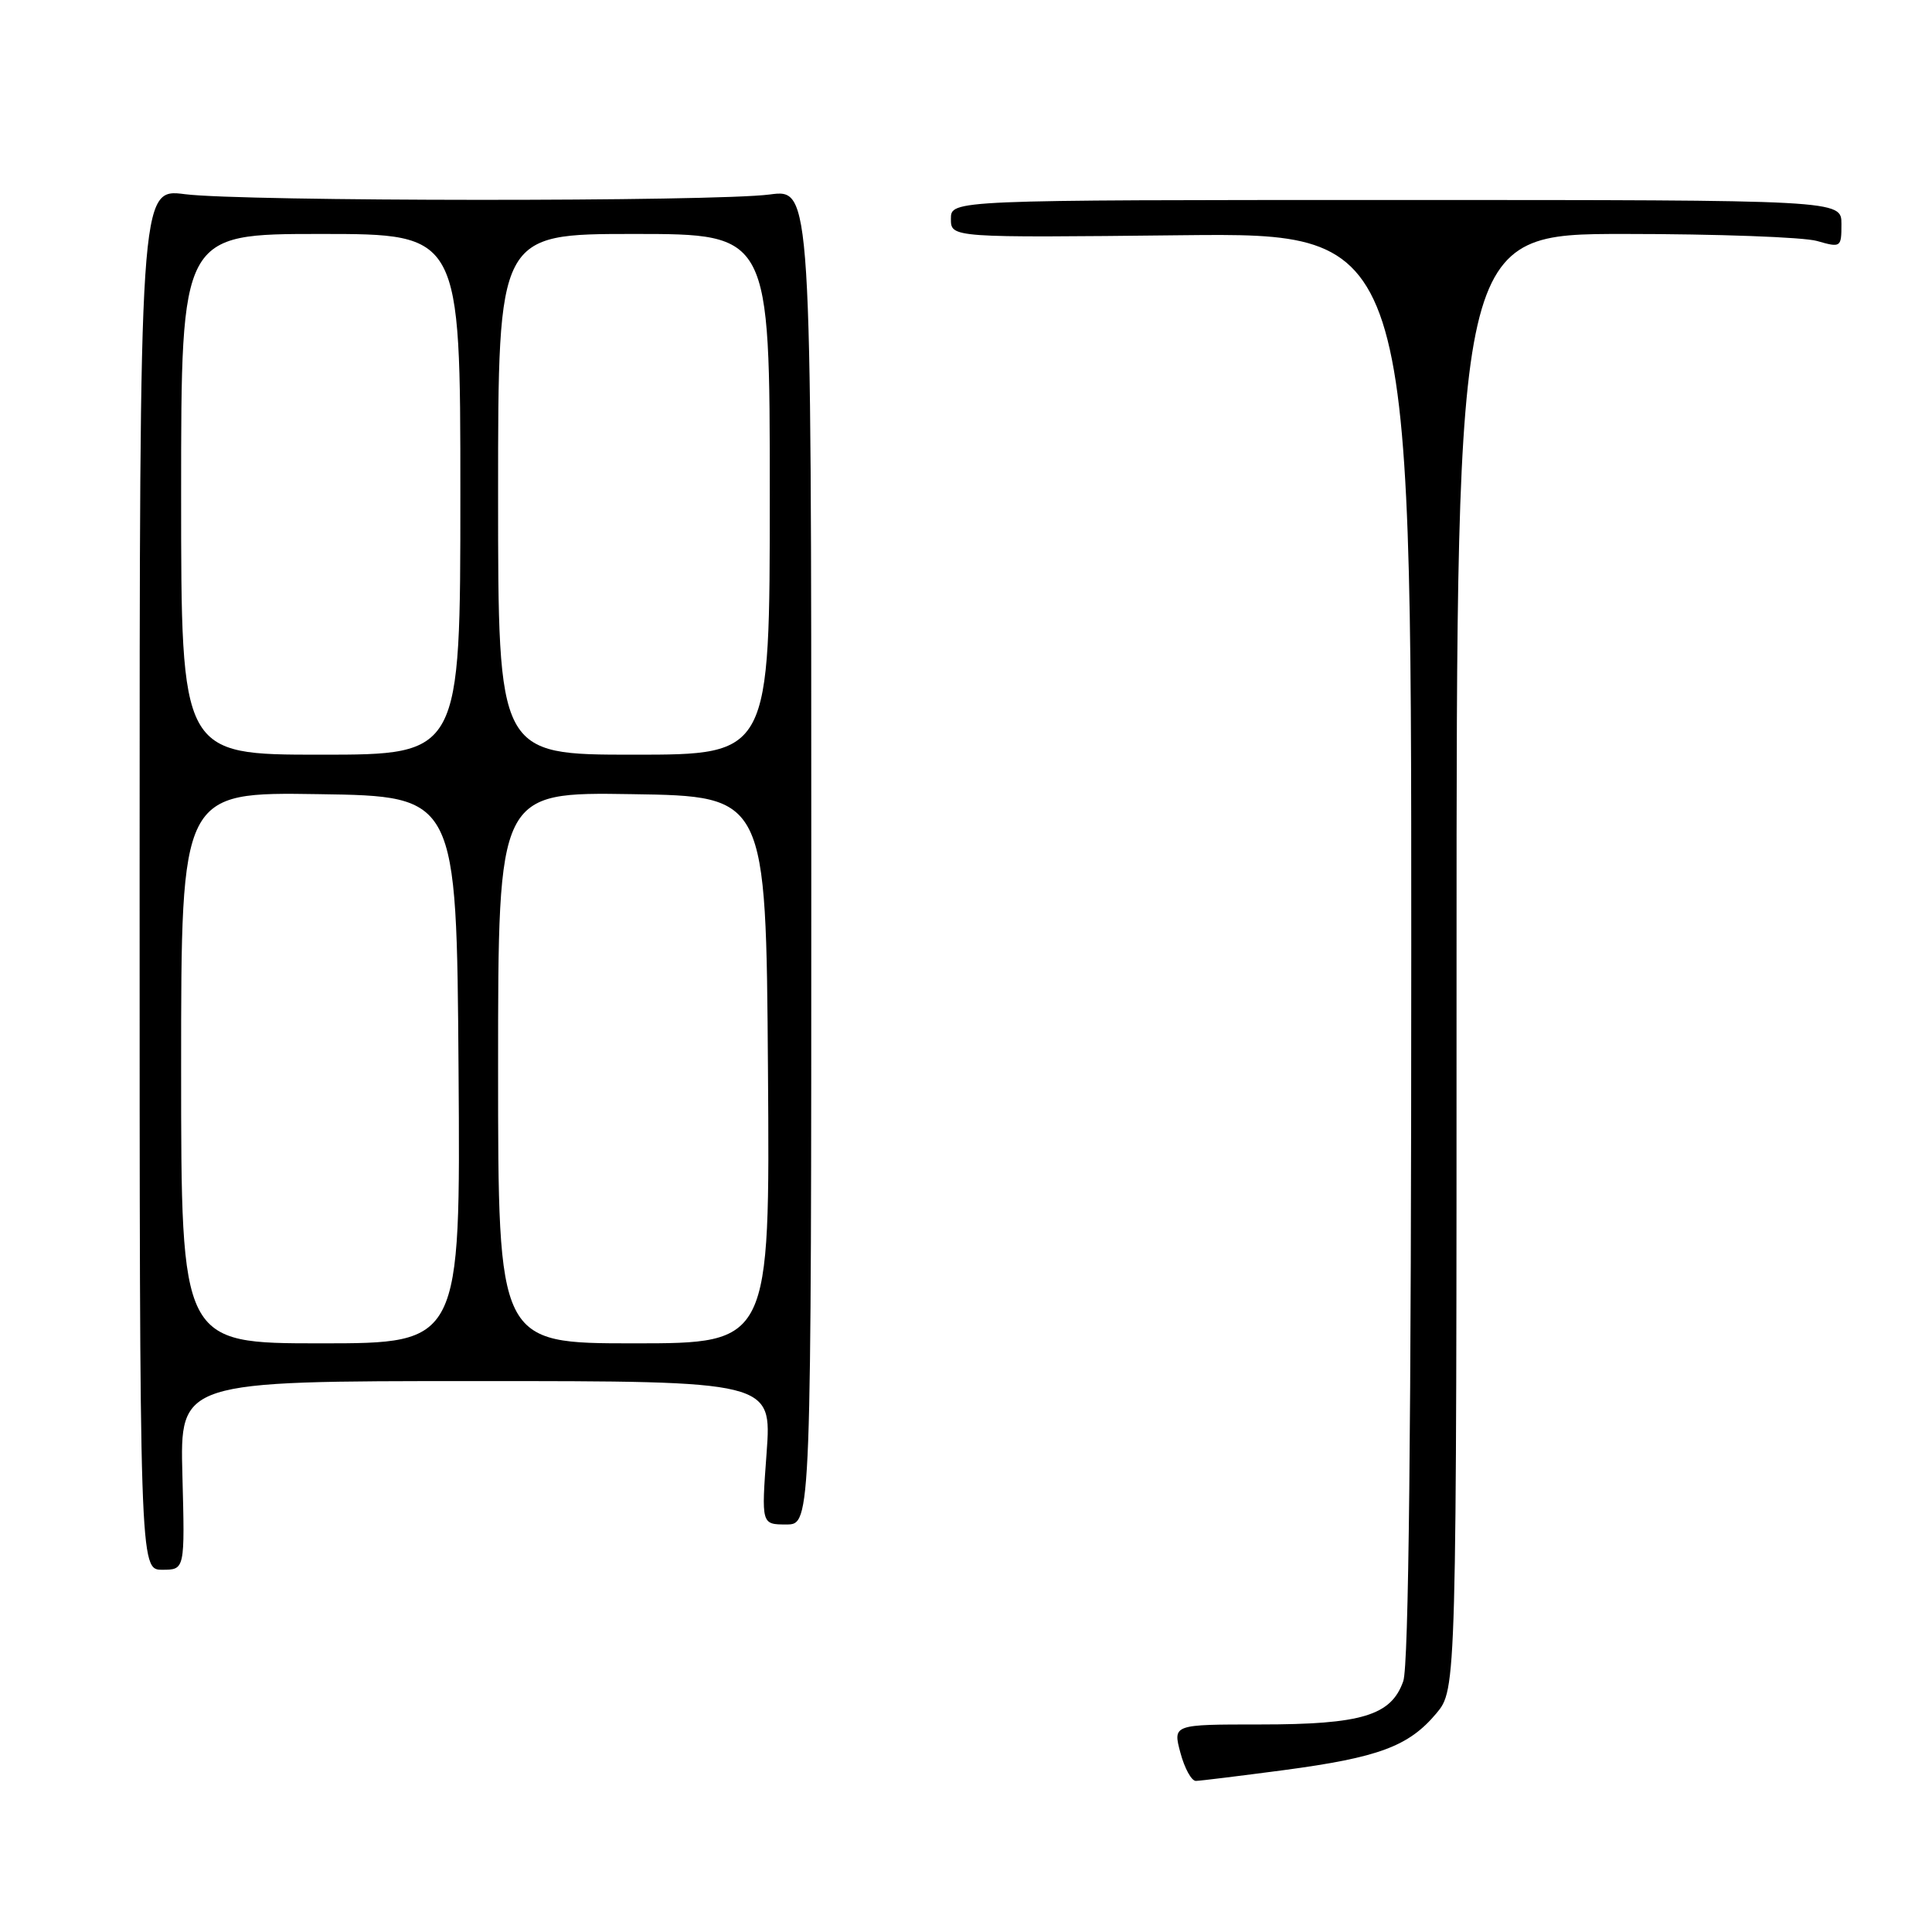 <?xml version="1.0" encoding="UTF-8" standalone="no"?>
<!DOCTYPE svg PUBLIC "-//W3C//DTD SVG 1.1//EN" "http://www.w3.org/Graphics/SVG/1.1/DTD/svg11.dtd" >
<svg xmlns="http://www.w3.org/2000/svg" xmlns:xlink="http://www.w3.org/1999/xlink" version="1.1" viewBox="0 0 256 256">
 <g >
 <path fill="currentColor"
d=" M 170.12 234.55 C 182.66 232.88 186.65 231.40 190.30 227.06 C 193.00 223.85 193.00 223.85 193.00 127.42 C 193.00 31.00 193.00 31.00 215.26 31.00 C 227.50 31.00 238.97 31.42 240.76 31.93 C 243.93 32.84 244.00 32.79 244.00 29.68 C 244.00 26.50 244.00 26.50 185.00 26.50 C 126.00 26.50 126.00 26.50 126.00 29.00 C 126.00 31.50 126.00 31.50 156.50 31.17 C 187.00 30.85 187.00 30.85 187.00 125.27 C 187.00 189.48 186.66 220.68 185.94 222.76 C 184.35 227.32 180.44 228.50 166.96 228.50 C 155.41 228.50 155.41 228.50 156.41 232.25 C 156.96 234.31 157.88 235.99 158.46 235.98 C 159.03 235.97 164.28 235.32 170.12 234.55 Z  M 24.17 195.50 C 23.84 183.00 23.84 183.00 63.06 183.00 C 102.27 183.00 102.27 183.00 101.58 192.50 C 100.88 202.00 100.88 202.00 104.19 202.00 C 107.50 202.00 107.50 202.00 107.50 113.52 C 107.50 25.04 107.50 25.04 102.00 25.77 C 94.68 26.74 32.12 26.71 24.50 25.73 C 18.50 24.96 18.50 24.96 18.50 116.48 C 18.50 208.00 18.50 208.00 21.50 208.00 C 24.50 208.00 24.50 208.00 24.17 195.50 Z  M 24.00 141.48 C 24.00 104.95 24.00 104.95 42.25 105.23 C 60.50 105.50 60.50 105.50 60.76 141.75 C 61.02 178.00 61.02 178.00 42.51 178.00 C 24.00 178.00 24.00 178.00 24.00 141.48 Z  M 66.00 141.48 C 66.00 104.95 66.00 104.95 83.75 105.23 C 101.50 105.50 101.50 105.50 101.76 141.75 C 102.02 178.00 102.02 178.00 84.01 178.00 C 66.00 178.00 66.00 178.00 66.00 141.48 Z  M 24.00 65.50 C 24.00 31.00 24.00 31.00 42.50 31.00 C 61.00 31.00 61.00 31.00 61.00 65.50 C 61.00 100.00 61.00 100.00 42.50 100.00 C 24.00 100.00 24.00 100.00 24.00 65.50 Z  M 66.00 65.50 C 66.00 31.00 66.00 31.00 84.00 31.00 C 102.00 31.00 102.00 31.00 102.00 65.50 C 102.00 100.00 102.00 100.00 84.00 100.00 C 66.00 100.00 66.00 100.00 66.00 65.50 Z "/>
</g>
</svg>